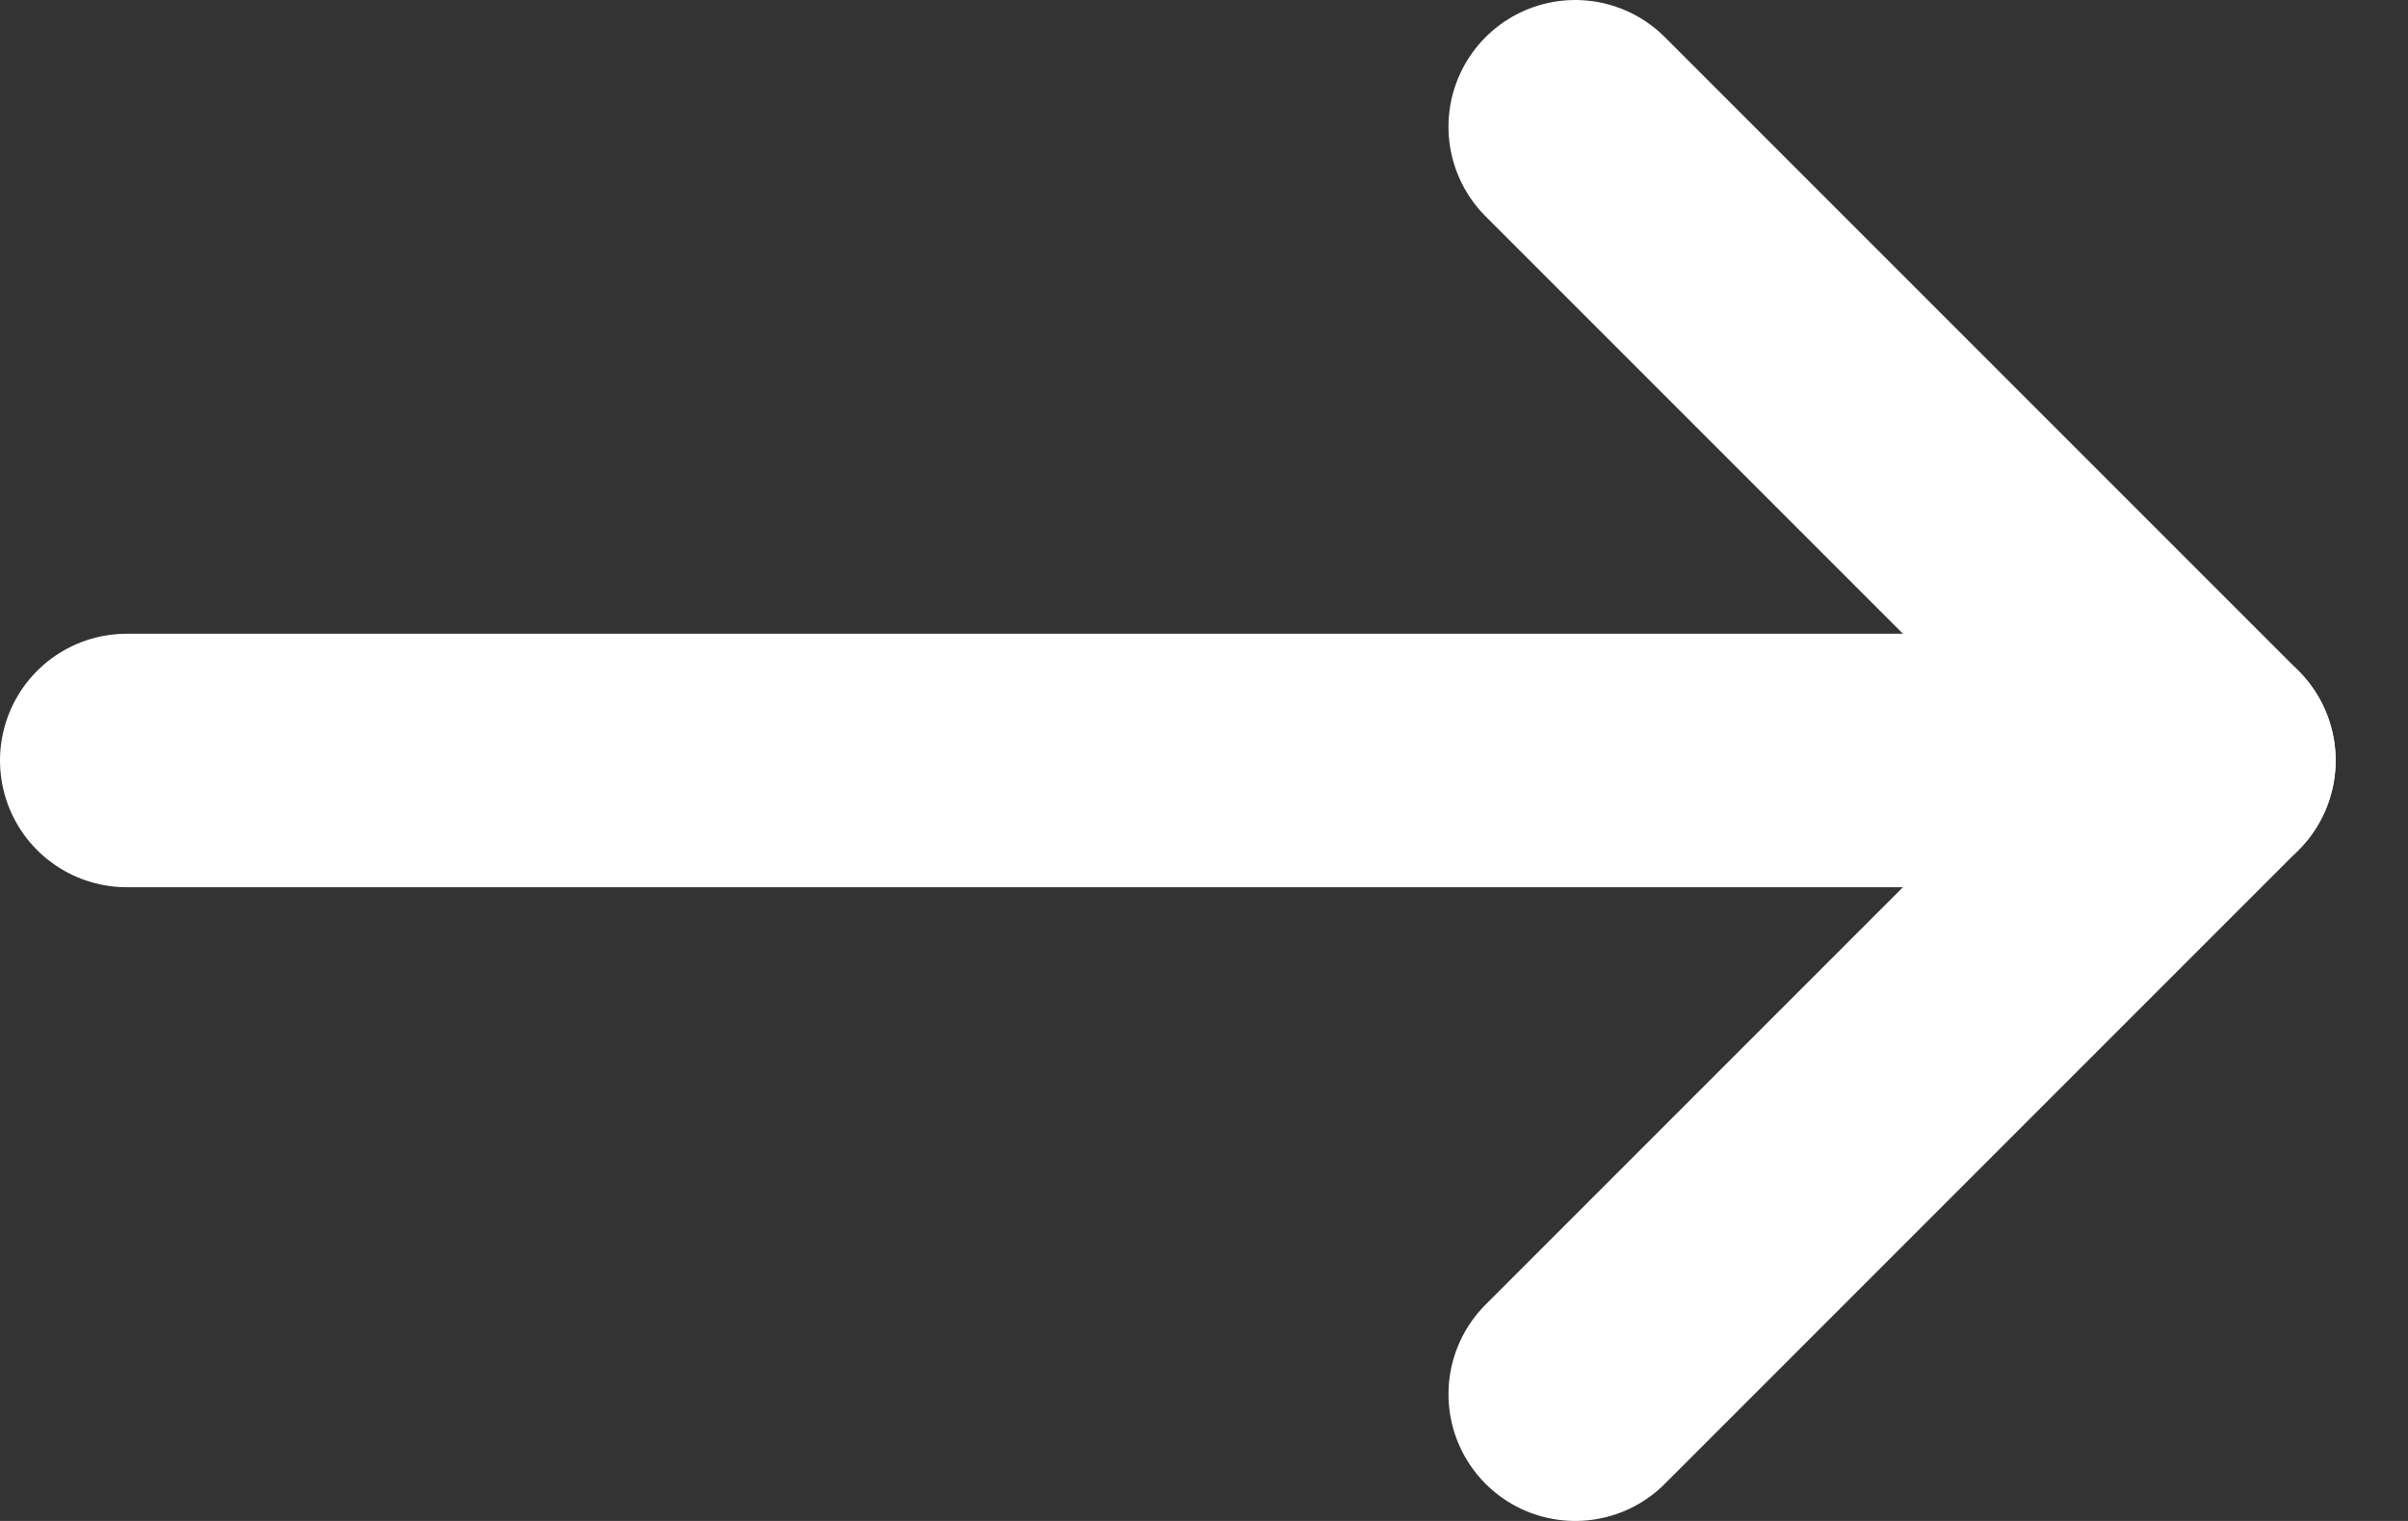 <svg width="19" height="12" viewBox="0 0 19 12" fill="none" xmlns="http://www.w3.org/2000/svg">
<rect x="0" y="0" width="19" height="12" fill="#333333" stroke="none"/>
<path d="M1 6L17.429 6" stroke="white" stroke-width="2" stroke-linecap="round" stroke-linejoin="round"/>
<path d="M12.429 1L17.429 6L12.429 11" stroke="white" stroke-width="2" stroke-linecap="round" stroke-linejoin="round"/>
</svg>
